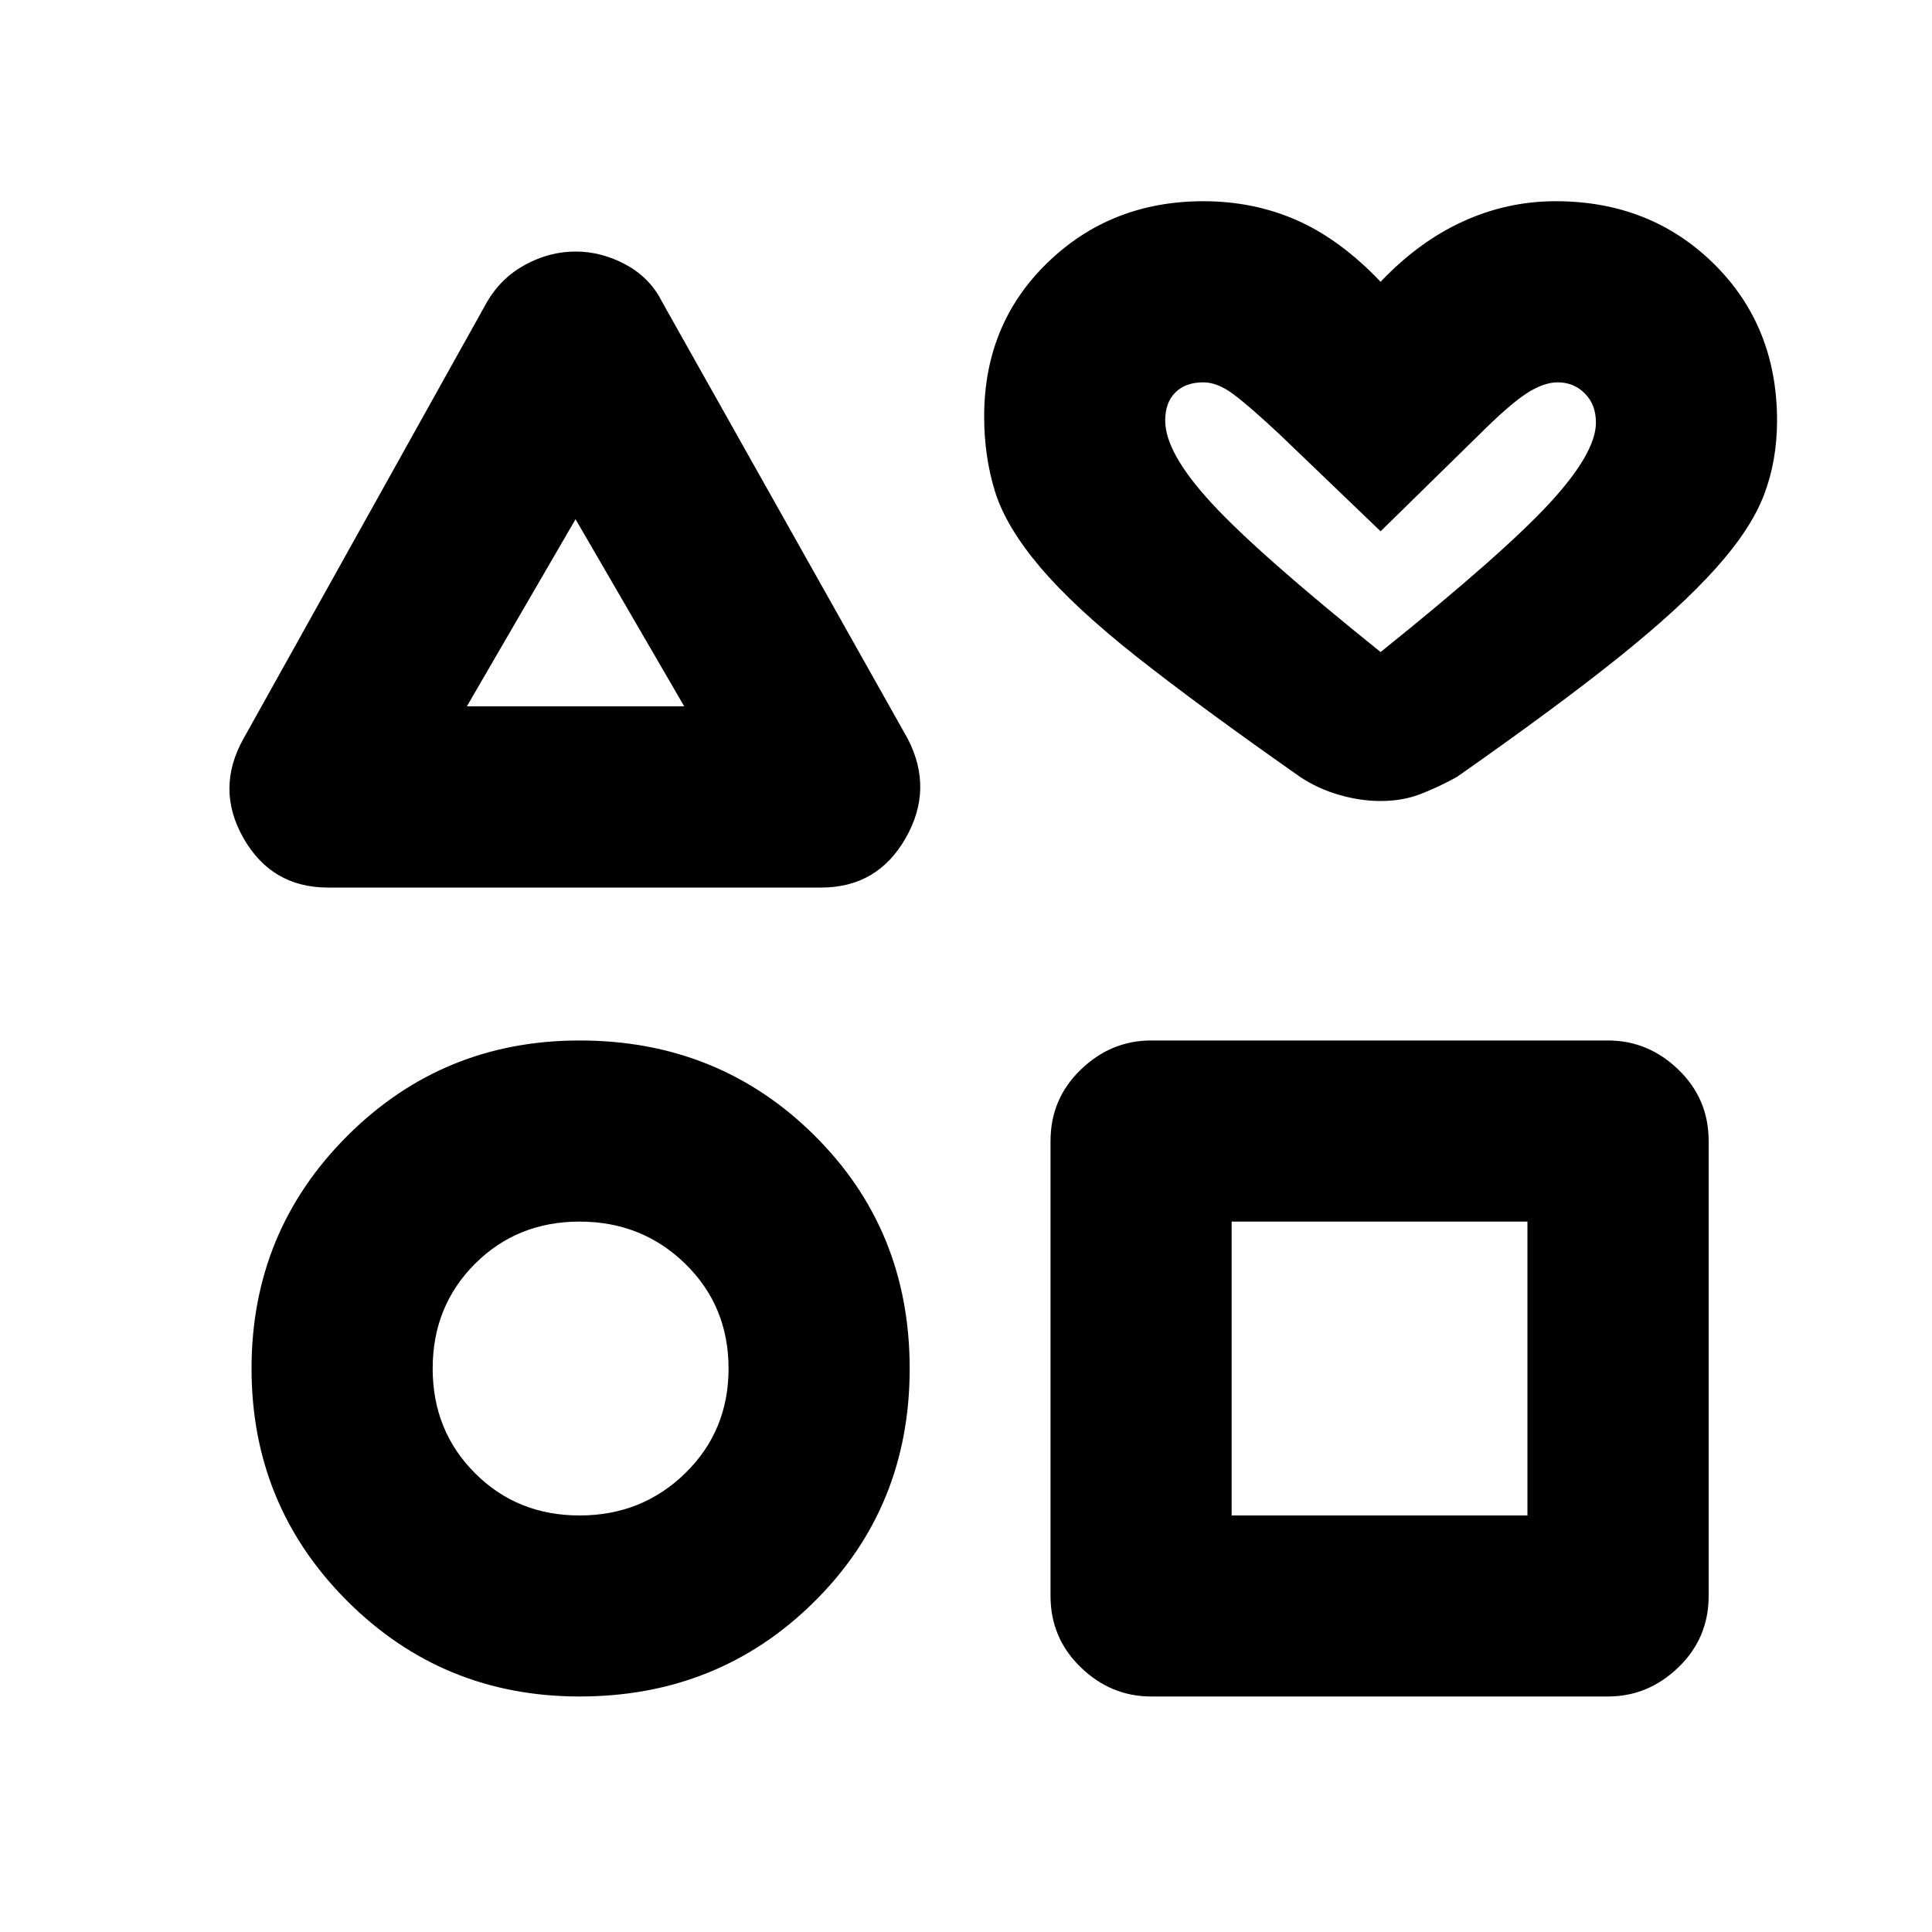 <svg xmlns="http://www.w3.org/2000/svg" height="20" width="20"><path d="M3.396 9.188Q2.812 9.188 2.521 8.677Q2.229 8.167 2.521 7.646L5.042 3.125Q5.188 2.875 5.438 2.74Q5.688 2.604 5.958 2.604Q6.229 2.604 6.479 2.74Q6.729 2.875 6.854 3.125L9.396 7.646Q9.667 8.167 9.375 8.677Q9.083 9.188 8.5 9.188ZM6 17.562Q4.583 17.562 3.594 16.573Q2.604 15.583 2.604 14.167Q2.604 12.75 3.594 11.76Q4.583 10.771 6 10.771Q7.438 10.771 8.427 11.75Q9.417 12.729 9.417 14.167Q9.417 15.604 8.427 16.583Q7.438 17.562 6 17.562ZM6 15.688Q6.646 15.688 7.094 15.25Q7.542 14.812 7.542 14.167Q7.542 13.521 7.094 13.083Q6.646 12.646 6 12.646Q5.354 12.646 4.917 13.083Q4.479 13.521 4.479 14.167Q4.479 14.812 4.917 15.25Q5.354 15.688 6 15.688ZM4.833 7.312H7.083L5.958 5.375ZM11.917 17.562Q11.5 17.562 11.188 17.26Q10.875 16.958 10.875 16.521V11.812Q10.875 11.375 11.188 11.073Q11.5 10.771 11.917 10.771H16.646Q17.062 10.771 17.375 11.073Q17.688 11.375 17.688 11.812V16.521Q17.688 16.958 17.375 17.26Q17.062 17.562 16.646 17.562ZM12.75 15.688H15.812V12.646H12.75ZM14.292 8.292Q14.083 8.292 13.865 8.229Q13.646 8.167 13.458 8.042Q12.417 7.312 11.771 6.802Q11.125 6.292 10.771 5.875Q10.417 5.458 10.302 5.094Q10.188 4.729 10.188 4.312Q10.188 3.354 10.844 2.719Q11.5 2.083 12.458 2.083Q12.979 2.083 13.427 2.281Q13.875 2.479 14.292 2.917Q14.688 2.5 15.146 2.292Q15.604 2.083 16.104 2.083Q17.083 2.083 17.74 2.729Q18.396 3.375 18.396 4.354Q18.396 4.771 18.26 5.125Q18.125 5.479 17.76 5.885Q17.396 6.292 16.76 6.802Q16.125 7.312 15.083 8.042Q14.896 8.146 14.708 8.219Q14.521 8.292 14.292 8.292ZM14.292 6.75Q15.562 5.729 16.042 5.208Q16.521 4.688 16.521 4.375Q16.521 4.188 16.406 4.073Q16.292 3.958 16.125 3.958Q15.979 3.958 15.802 4.073Q15.625 4.188 15.312 4.5L14.292 5.5L13.25 4.5Q12.938 4.208 12.771 4.083Q12.604 3.958 12.458 3.958Q12.271 3.958 12.167 4.063Q12.062 4.167 12.062 4.354Q12.062 4.688 12.542 5.208Q13.021 5.729 14.292 6.75ZM14.292 5.354Q14.292 5.354 14.292 5.354Q14.292 5.354 14.292 5.354Q14.292 5.354 14.292 5.354Q14.292 5.354 14.292 5.354Q14.292 5.354 14.292 5.354Q14.292 5.354 14.292 5.354Q14.292 5.354 14.292 5.354Q14.292 5.354 14.292 5.354Q14.292 5.354 14.292 5.354Q14.292 5.354 14.292 5.354Q14.292 5.354 14.292 5.354Q14.292 5.354 14.292 5.354ZM5.958 6.333ZM6 14.167Q6 14.167 6 14.167Q6 14.167 6 14.167Q6 14.167 6 14.167Q6 14.167 6 14.167Q6 14.167 6 14.167Q6 14.167 6 14.167Q6 14.167 6 14.167Q6 14.167 6 14.167ZM14.292 14.167Z"/></svg>